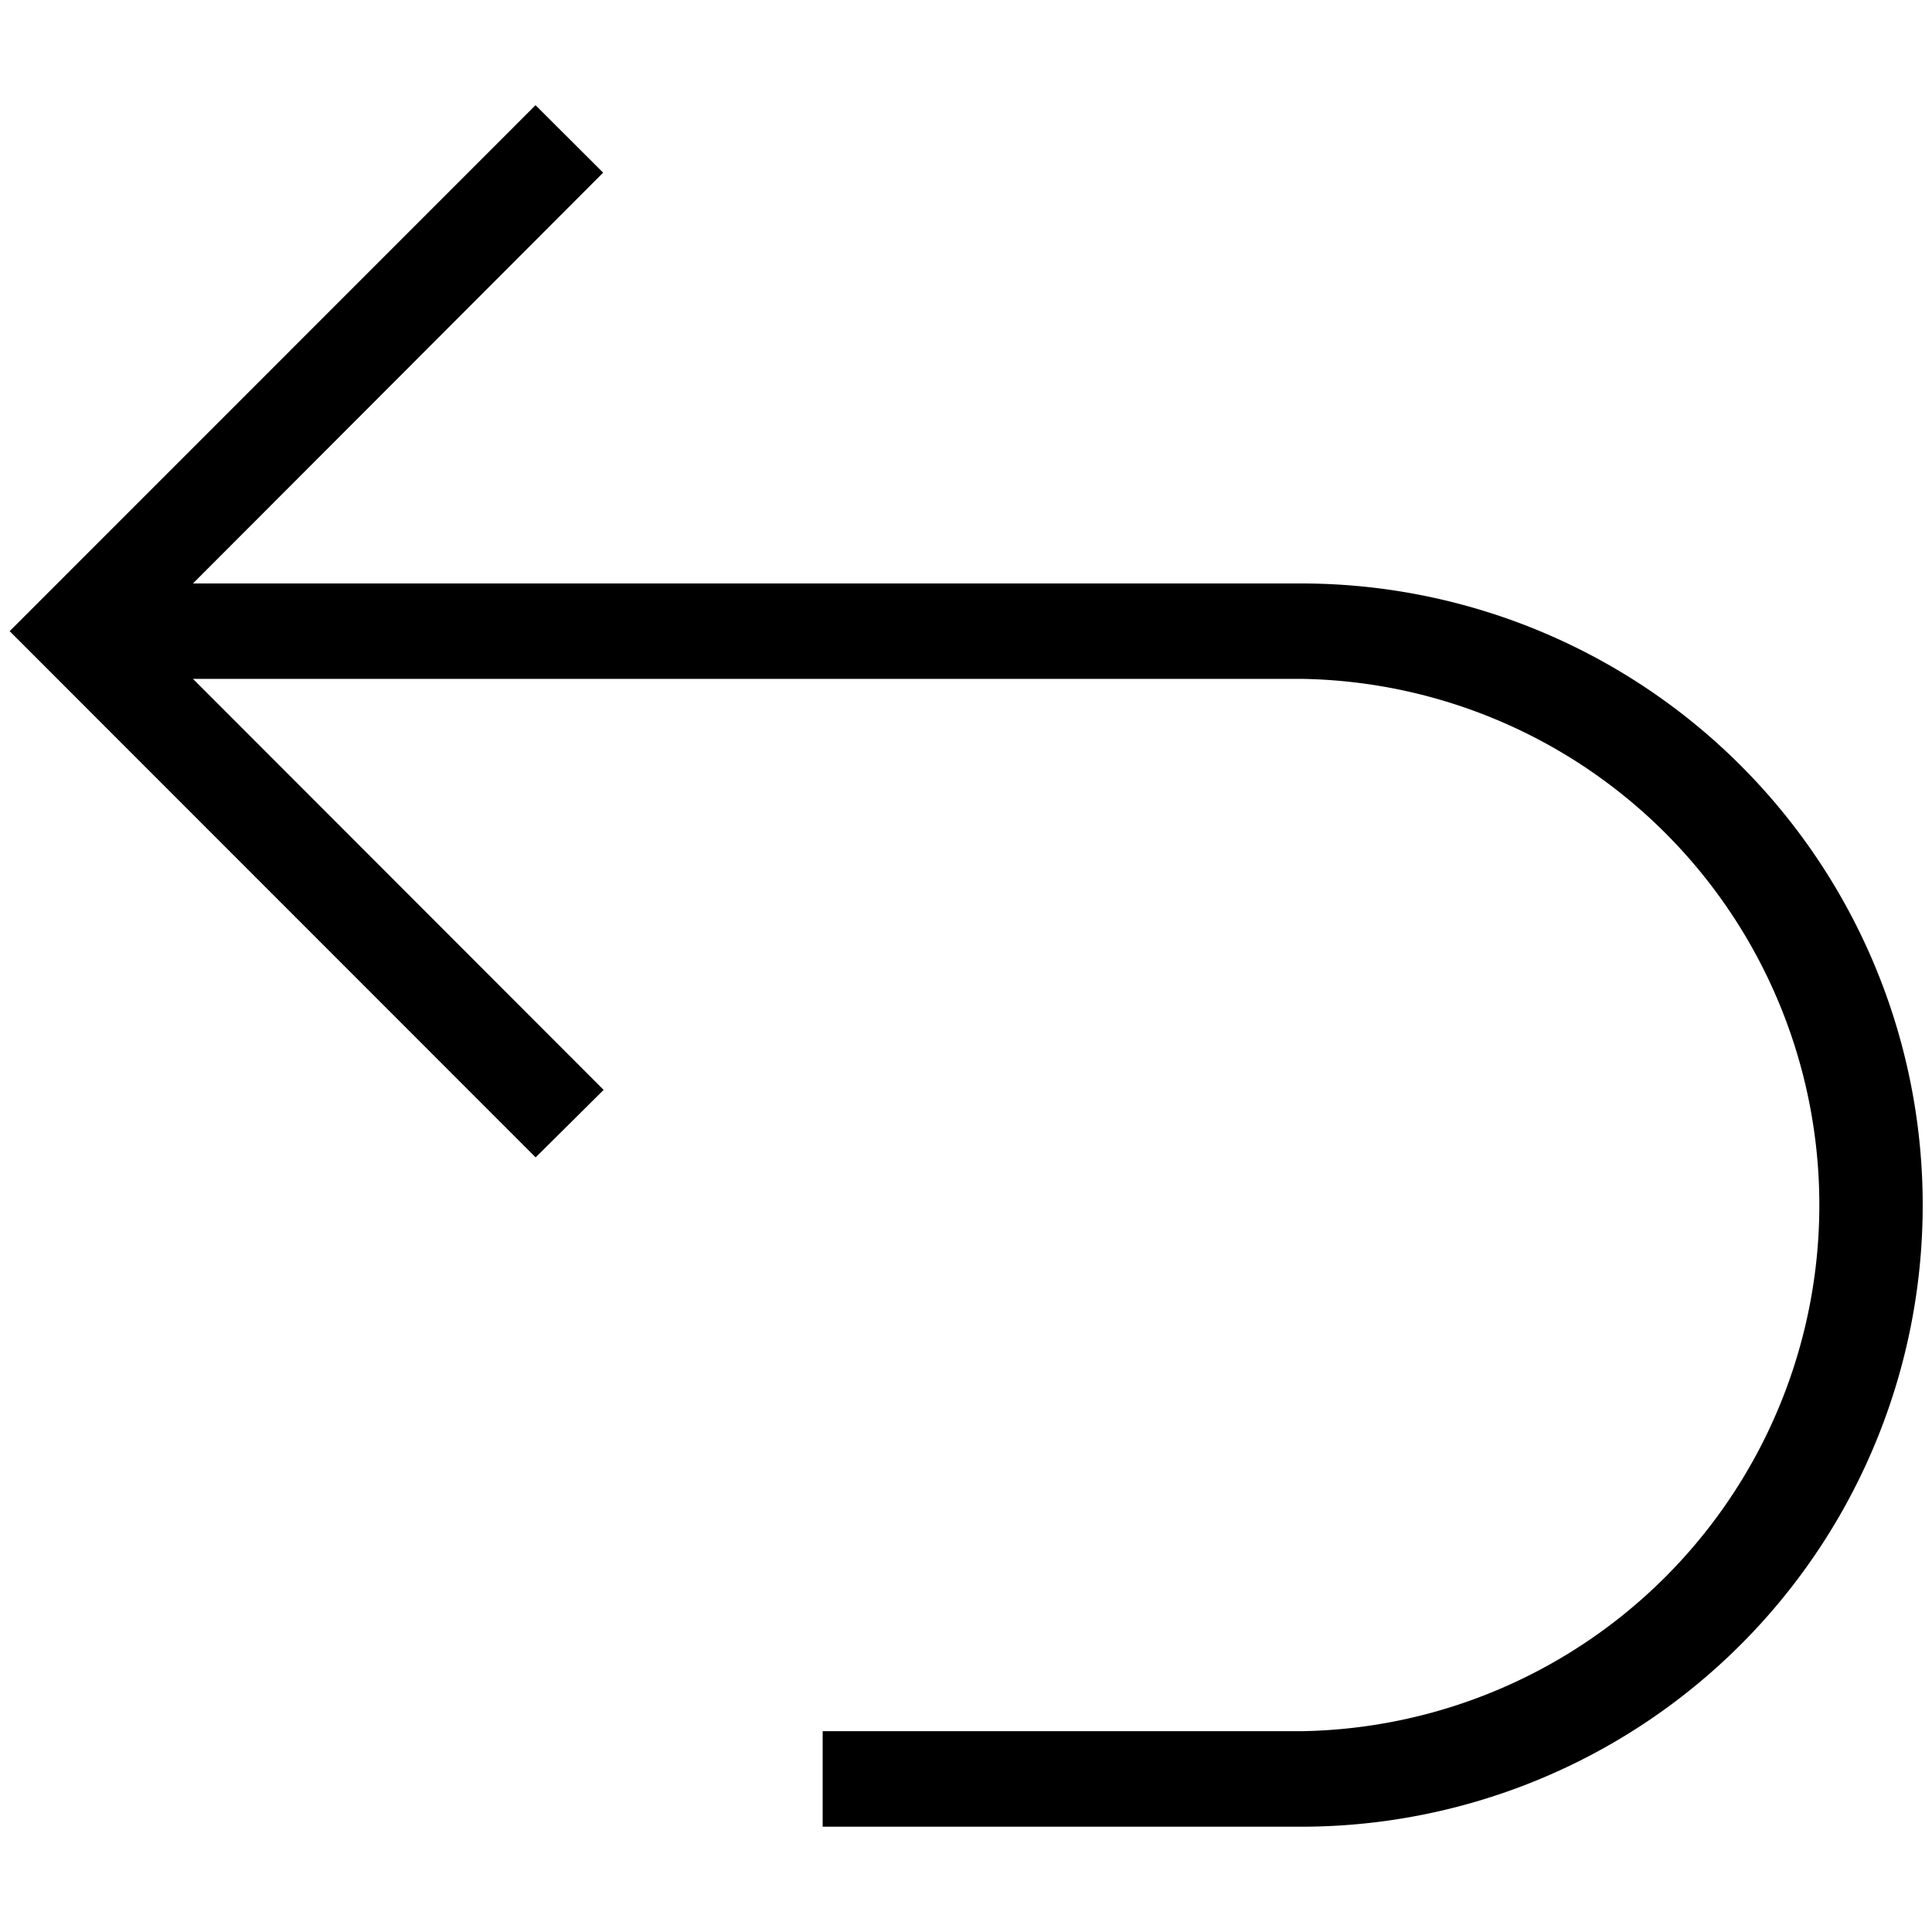 <?xml version="1.0" standalone="no"?><!DOCTYPE svg PUBLIC "-//W3C//DTD SVG 1.1//EN" "http://www.w3.org/Graphics/SVG/1.1/DTD/svg11.dtd"><svg t="1687751749247" class="icon" viewBox="0 0 1024 1024" version="1.1" xmlns="http://www.w3.org/2000/svg" p-id="1358" xmlns:xlink="http://www.w3.org/1999/xlink" width="200" height="200"><path d="M283.84 55.744l35.84 35.776-217.408 217.728h587.328a329.408 329.408 0 0 1 329.472 329.6 329.408 329.408 0 0 1-329.472 329.344h-253.568v-50.624h253.568a278.912 278.912 0 0 0 0-557.76h-587.328l217.664 217.856-36.032 35.776-278.784-278.912 278.72-278.784z" p-id="1359"></path></svg>